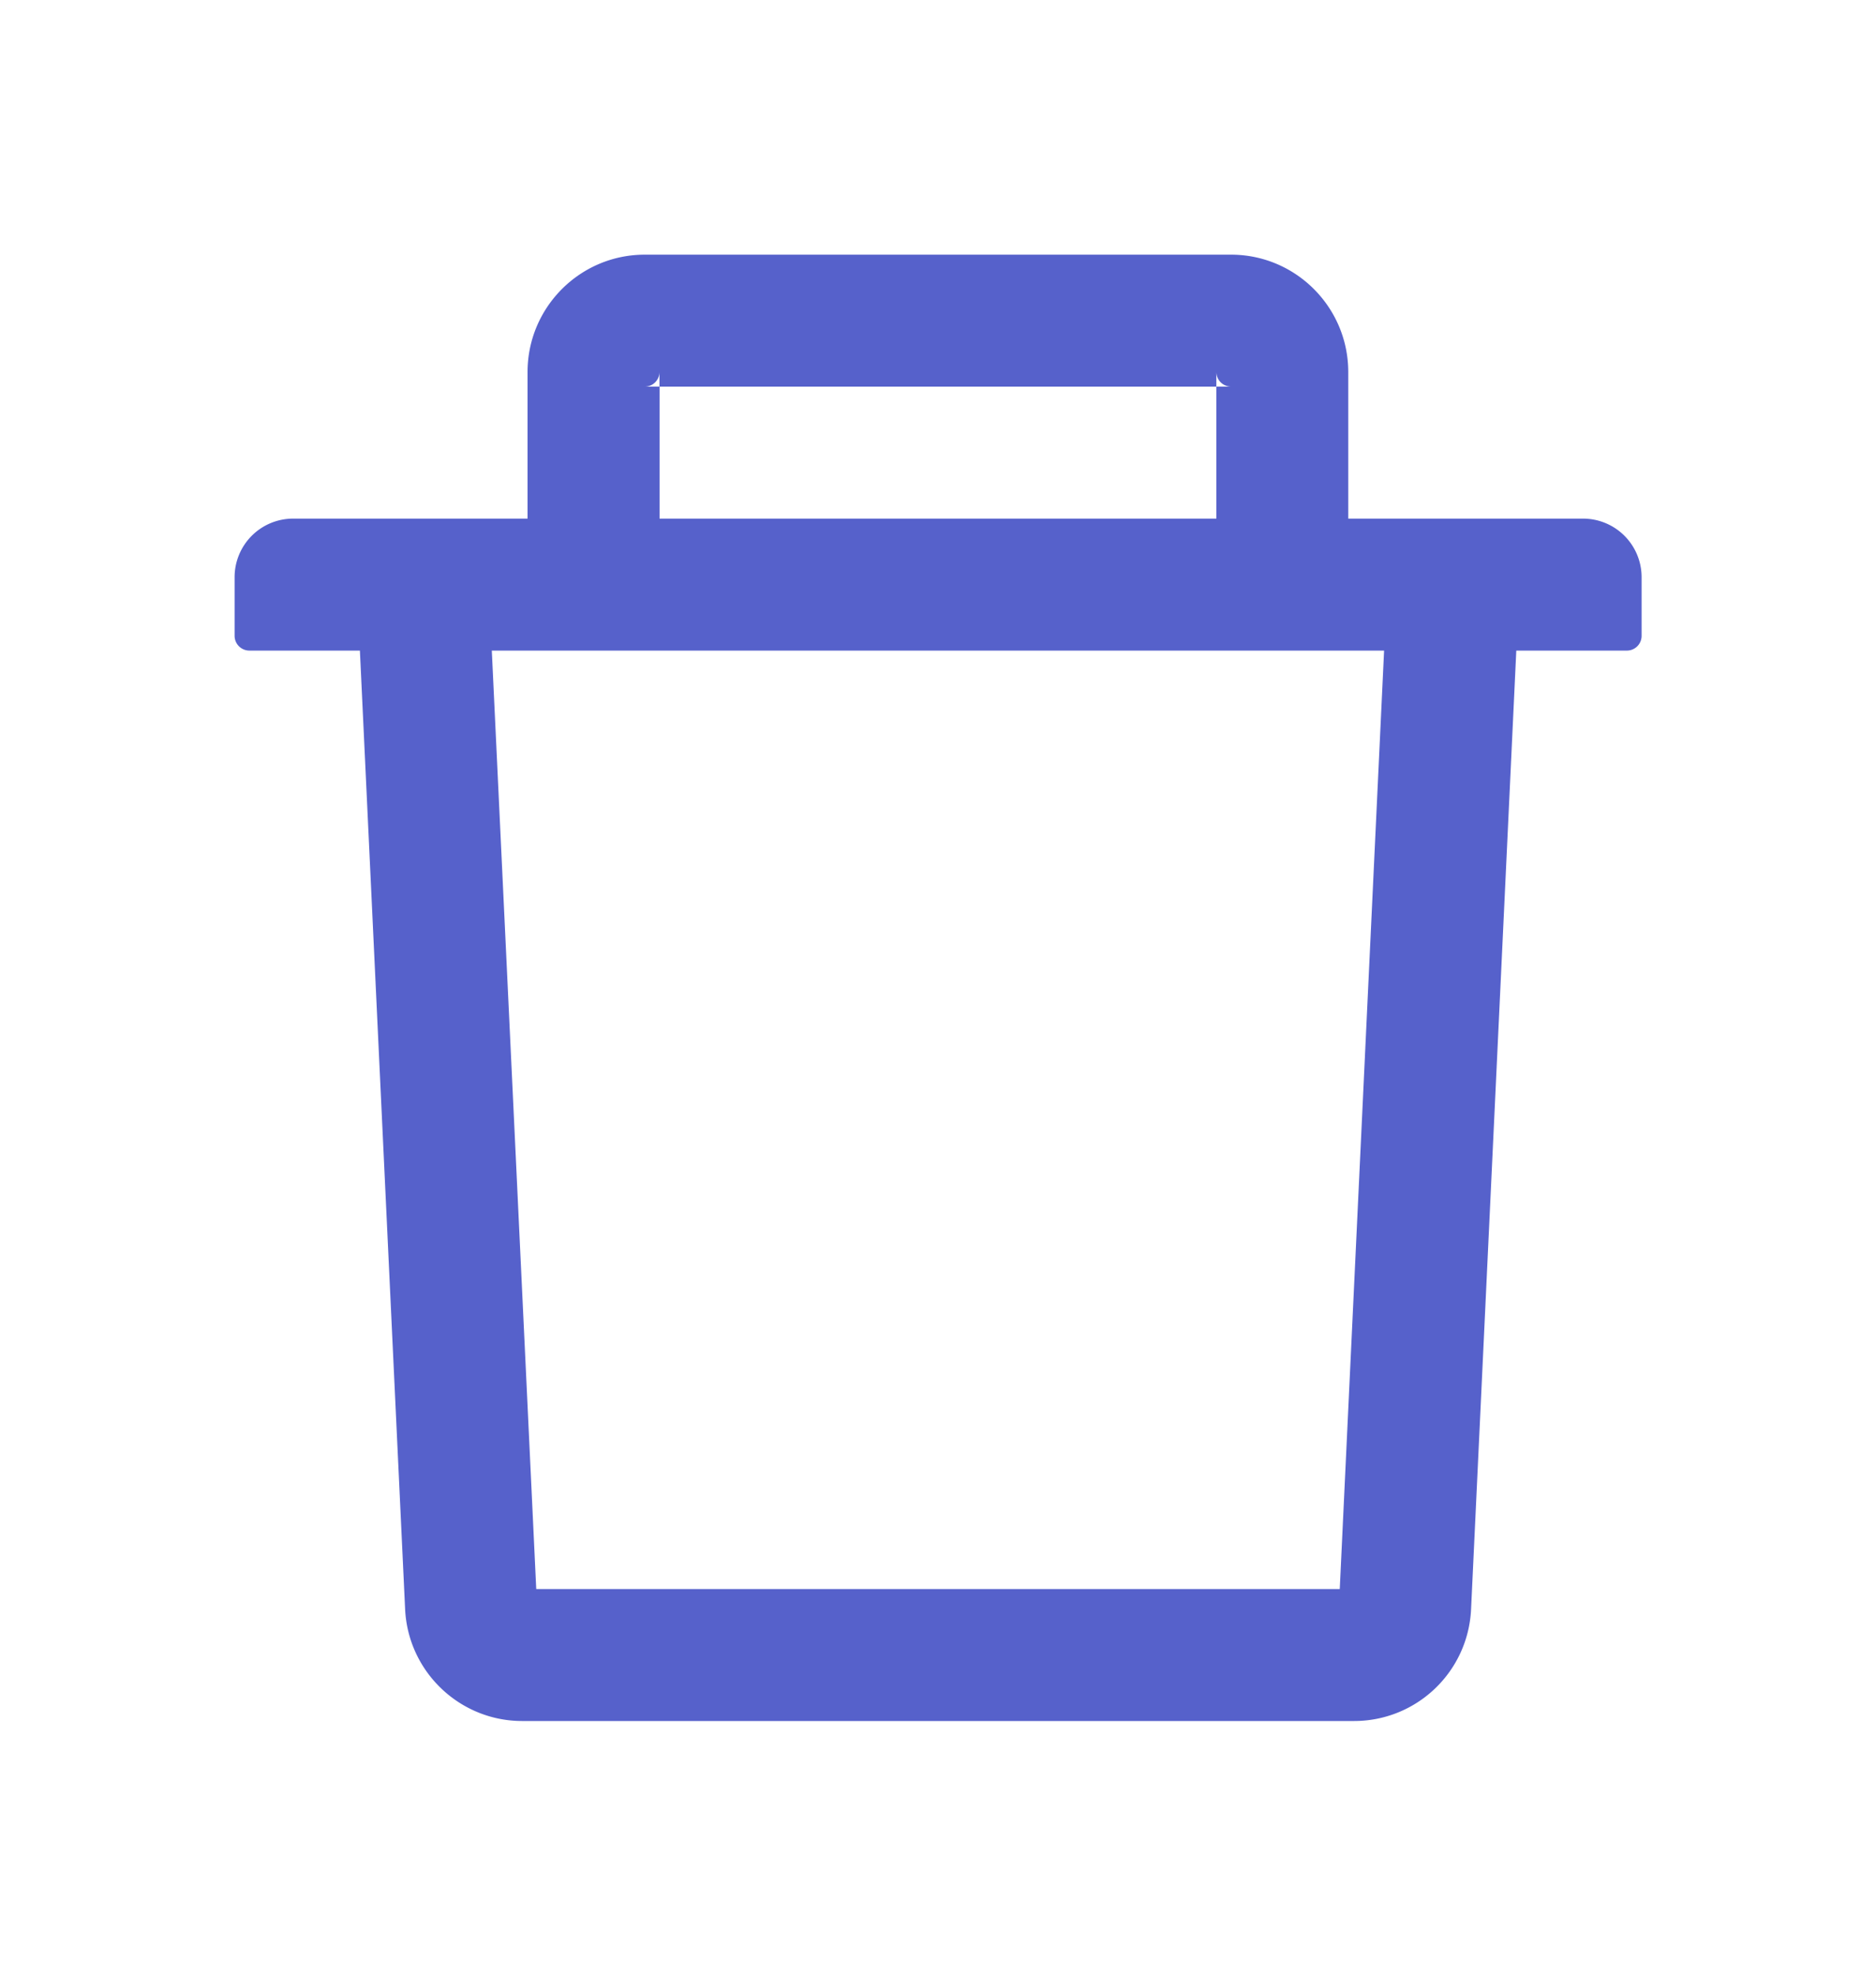 <svg width="19" height="20" fill="none" xmlns="http://www.w3.org/2000/svg"><path d="M6.68 3.914h-.15a.149.149 0 00.149-.148v.148h5.64v-.148a.15.15 0 00.149.148h-.149V5.25h1.336V3.766c0-.655-.532-1.188-1.187-1.188H6.53c-.655 0-1.187.533-1.187 1.188V5.25H6.68V3.914zm9.35 1.336H2.97a.593.593 0 00-.594.594v.593a.15.15 0 00.148.149h1.121l.458 9.704c.03.633.553 1.132 1.186 1.132h8.424c.635 0 1.156-.497 1.186-1.132l.458-9.704h1.12a.149.149 0 00.149-.149v-.593a.593.593 0 00-.594-.594zm-2.46 10.836H5.431l-.45-9.5h9.037l-.449 9.5z" fill="#5661CB"/></svg>